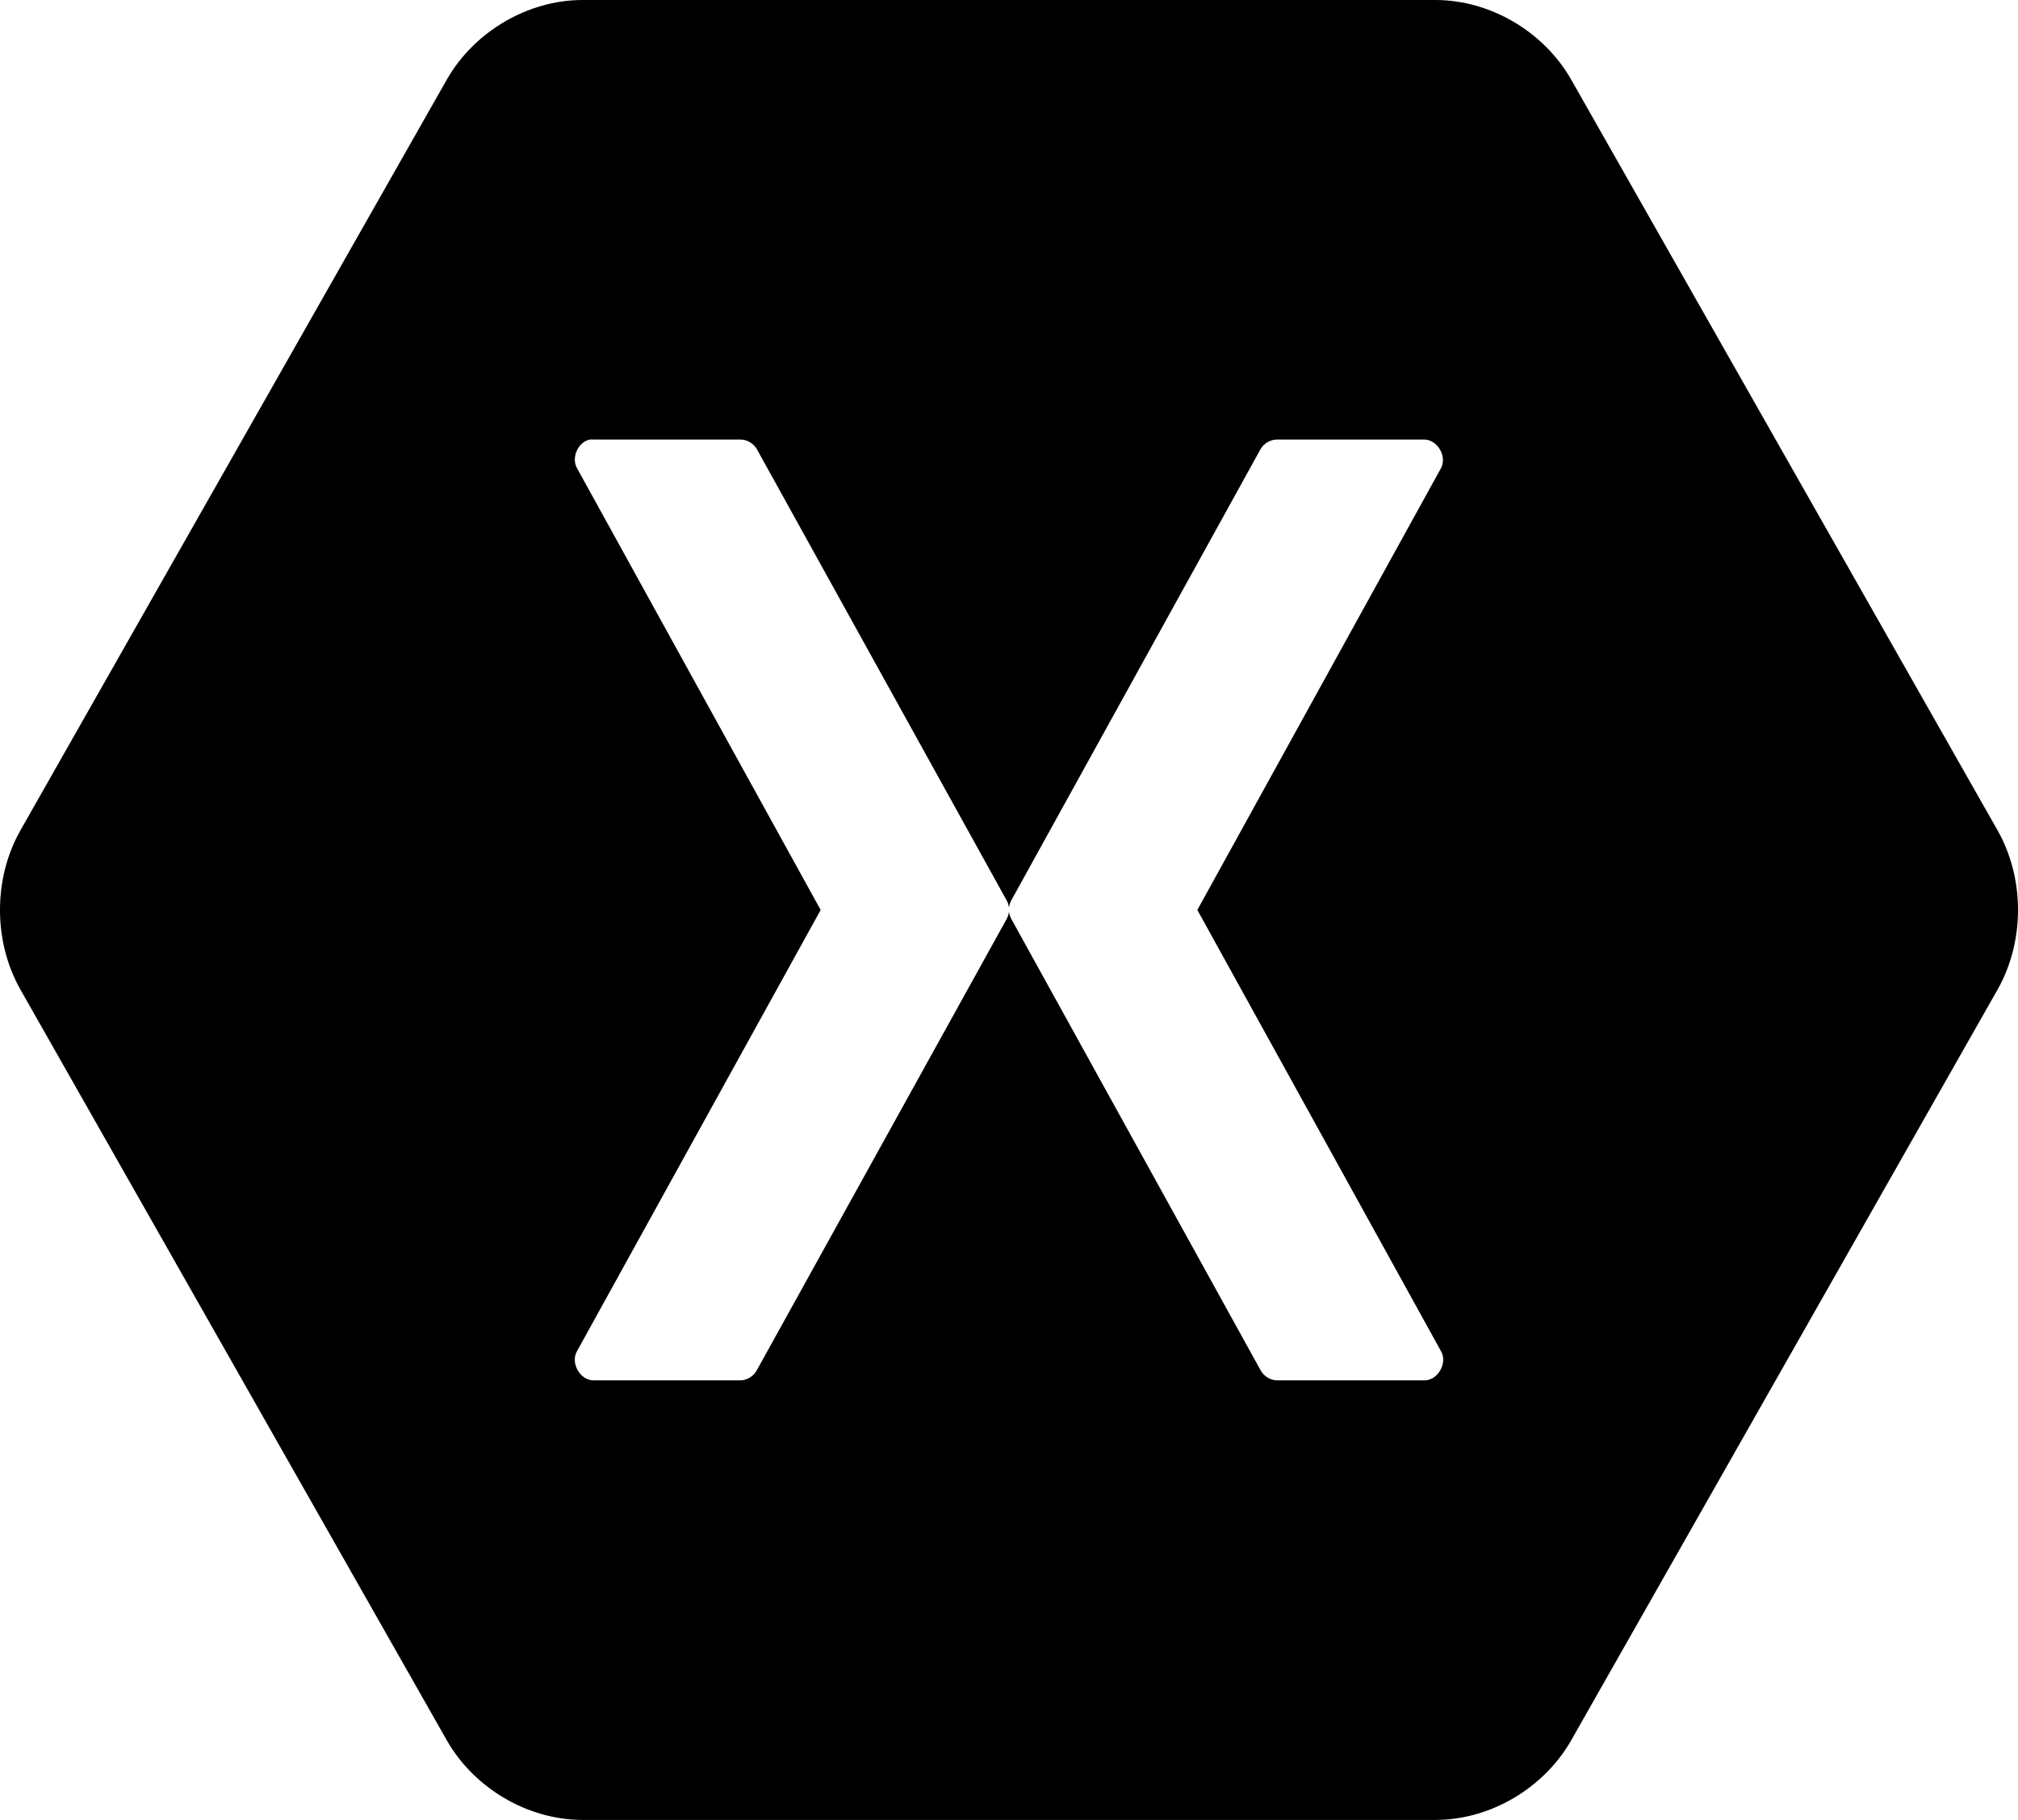 <svg xmlns="http://www.w3.org/2000/svg" width="51" height="46" viewBox="0 0 51 46">
	<path fill="currentColor"
		d="M14.716 0c-1.378.003-2.726.796-3.42 2.005L.512 20.995c-.683 1.213-.683 2.797 0 4.01l10.784 18.99c.694 1.21 2.042 2.002 3.42 2.005h21.568c1.378-.003 2.726-.796 3.42-2.005l10.784-18.99c.683-1.213.683-2.797 0-4.01L39.704 2.005C39.01.795 37.662.003 36.284 0H14.716zm.195 11.11c.03-.003.061-.003.09 0h3.721c.165.003.324.1.407.245l6.31 11.4c.033.057.053.12.06.184.009-.065.029-.127.06-.184l6.297-11.4c.085-.15.252-.247.421-.245h3.72c.33.003.577.423.423.719L30.26 23l6.16 11.156c.169.297-.084.737-.422.734h-3.72c-.173-.001-.341-.105-.422-.26l-6.296-11.4c-.032-.057-.052-.12-.06-.184-.008.064-.028.127-.06.184l-6.311 11.4c-.079.15-.24.253-.407.26h-3.72c-.338.003-.591-.437-.422-.734L20.74 23l-6.16-11.171c-.148-.27.033-.662.331-.72z" />
</svg>
